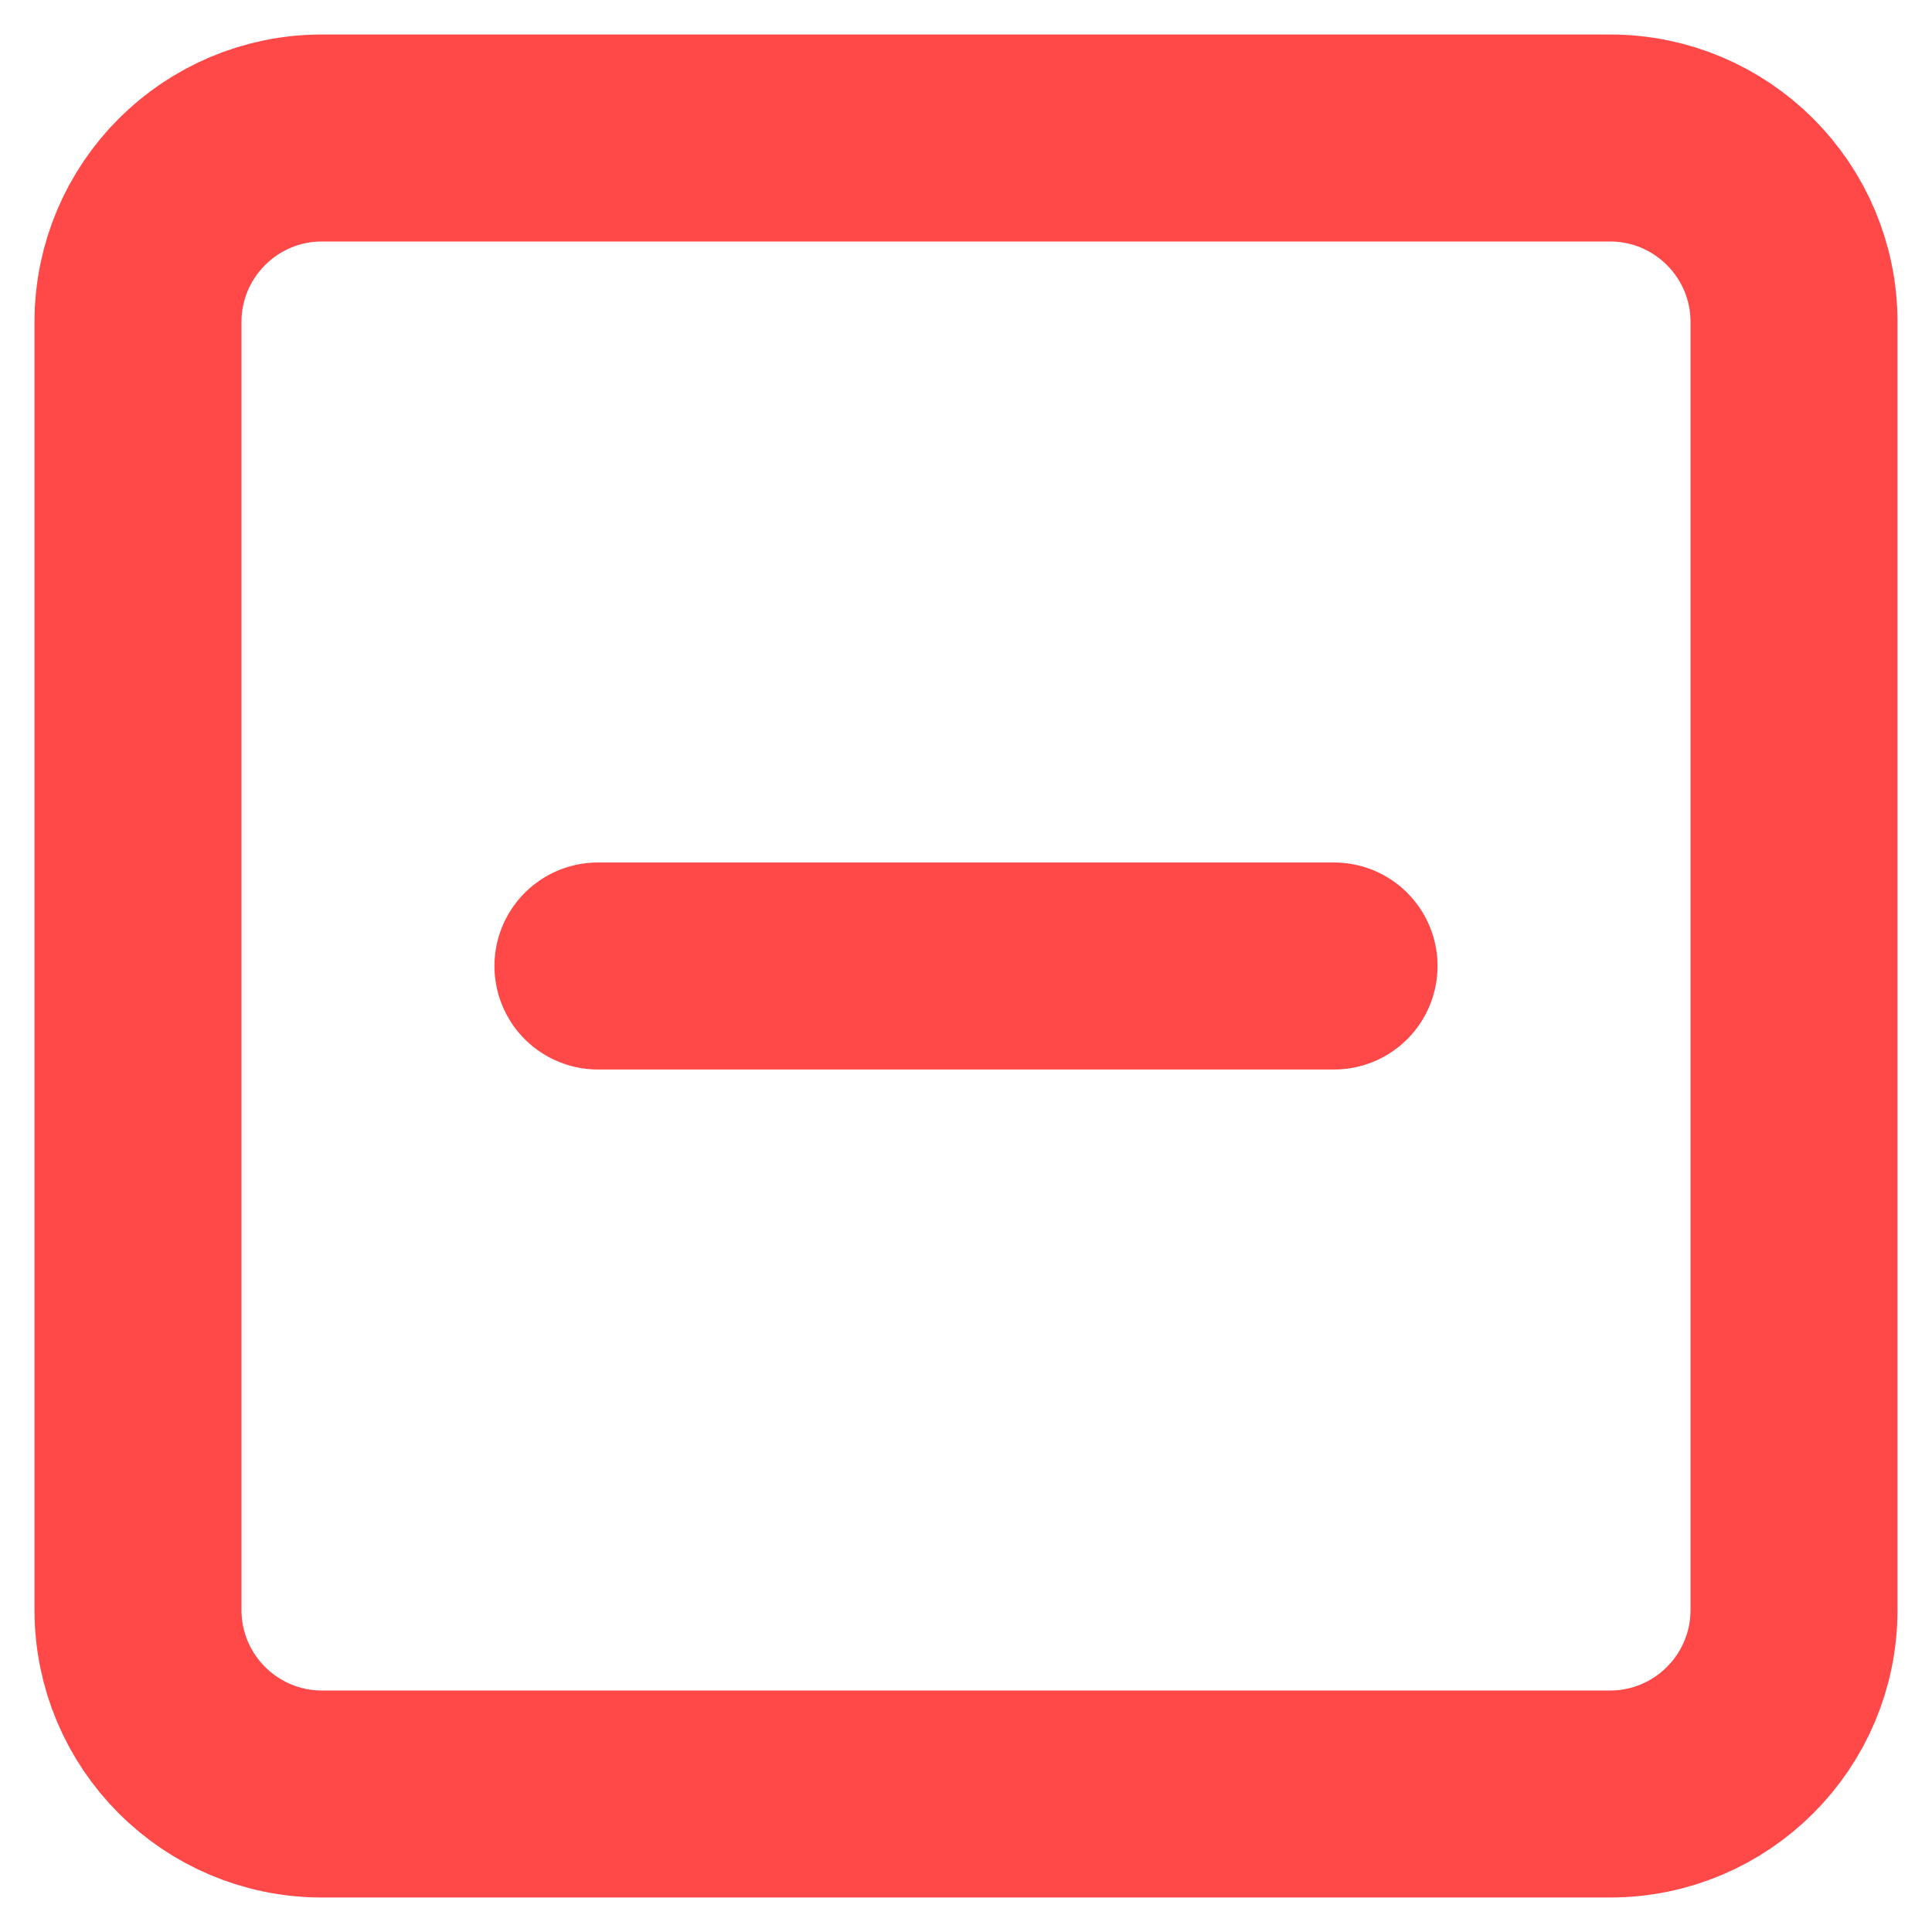 <svg width="14" height="14" viewBox="0 0 14 14" fill="none" xmlns="http://www.w3.org/2000/svg">
<path d="M11.667 1H2.333C1.597 1 1 1.597 1 2.333V11.667C1 12.403 1.597 13 2.333 13H11.667C12.403 13 13 12.403 13 11.667V2.333C13 1.597 12.403 1 11.667 1Z" stroke="#FF4848" stroke-width="1.5" stroke-linecap="round" stroke-linejoin="round"/>
<path d="M4.333 7H9.667" stroke="#FF4848" stroke-width="1.5" stroke-linecap="round" stroke-linejoin="round"/>
</svg>
